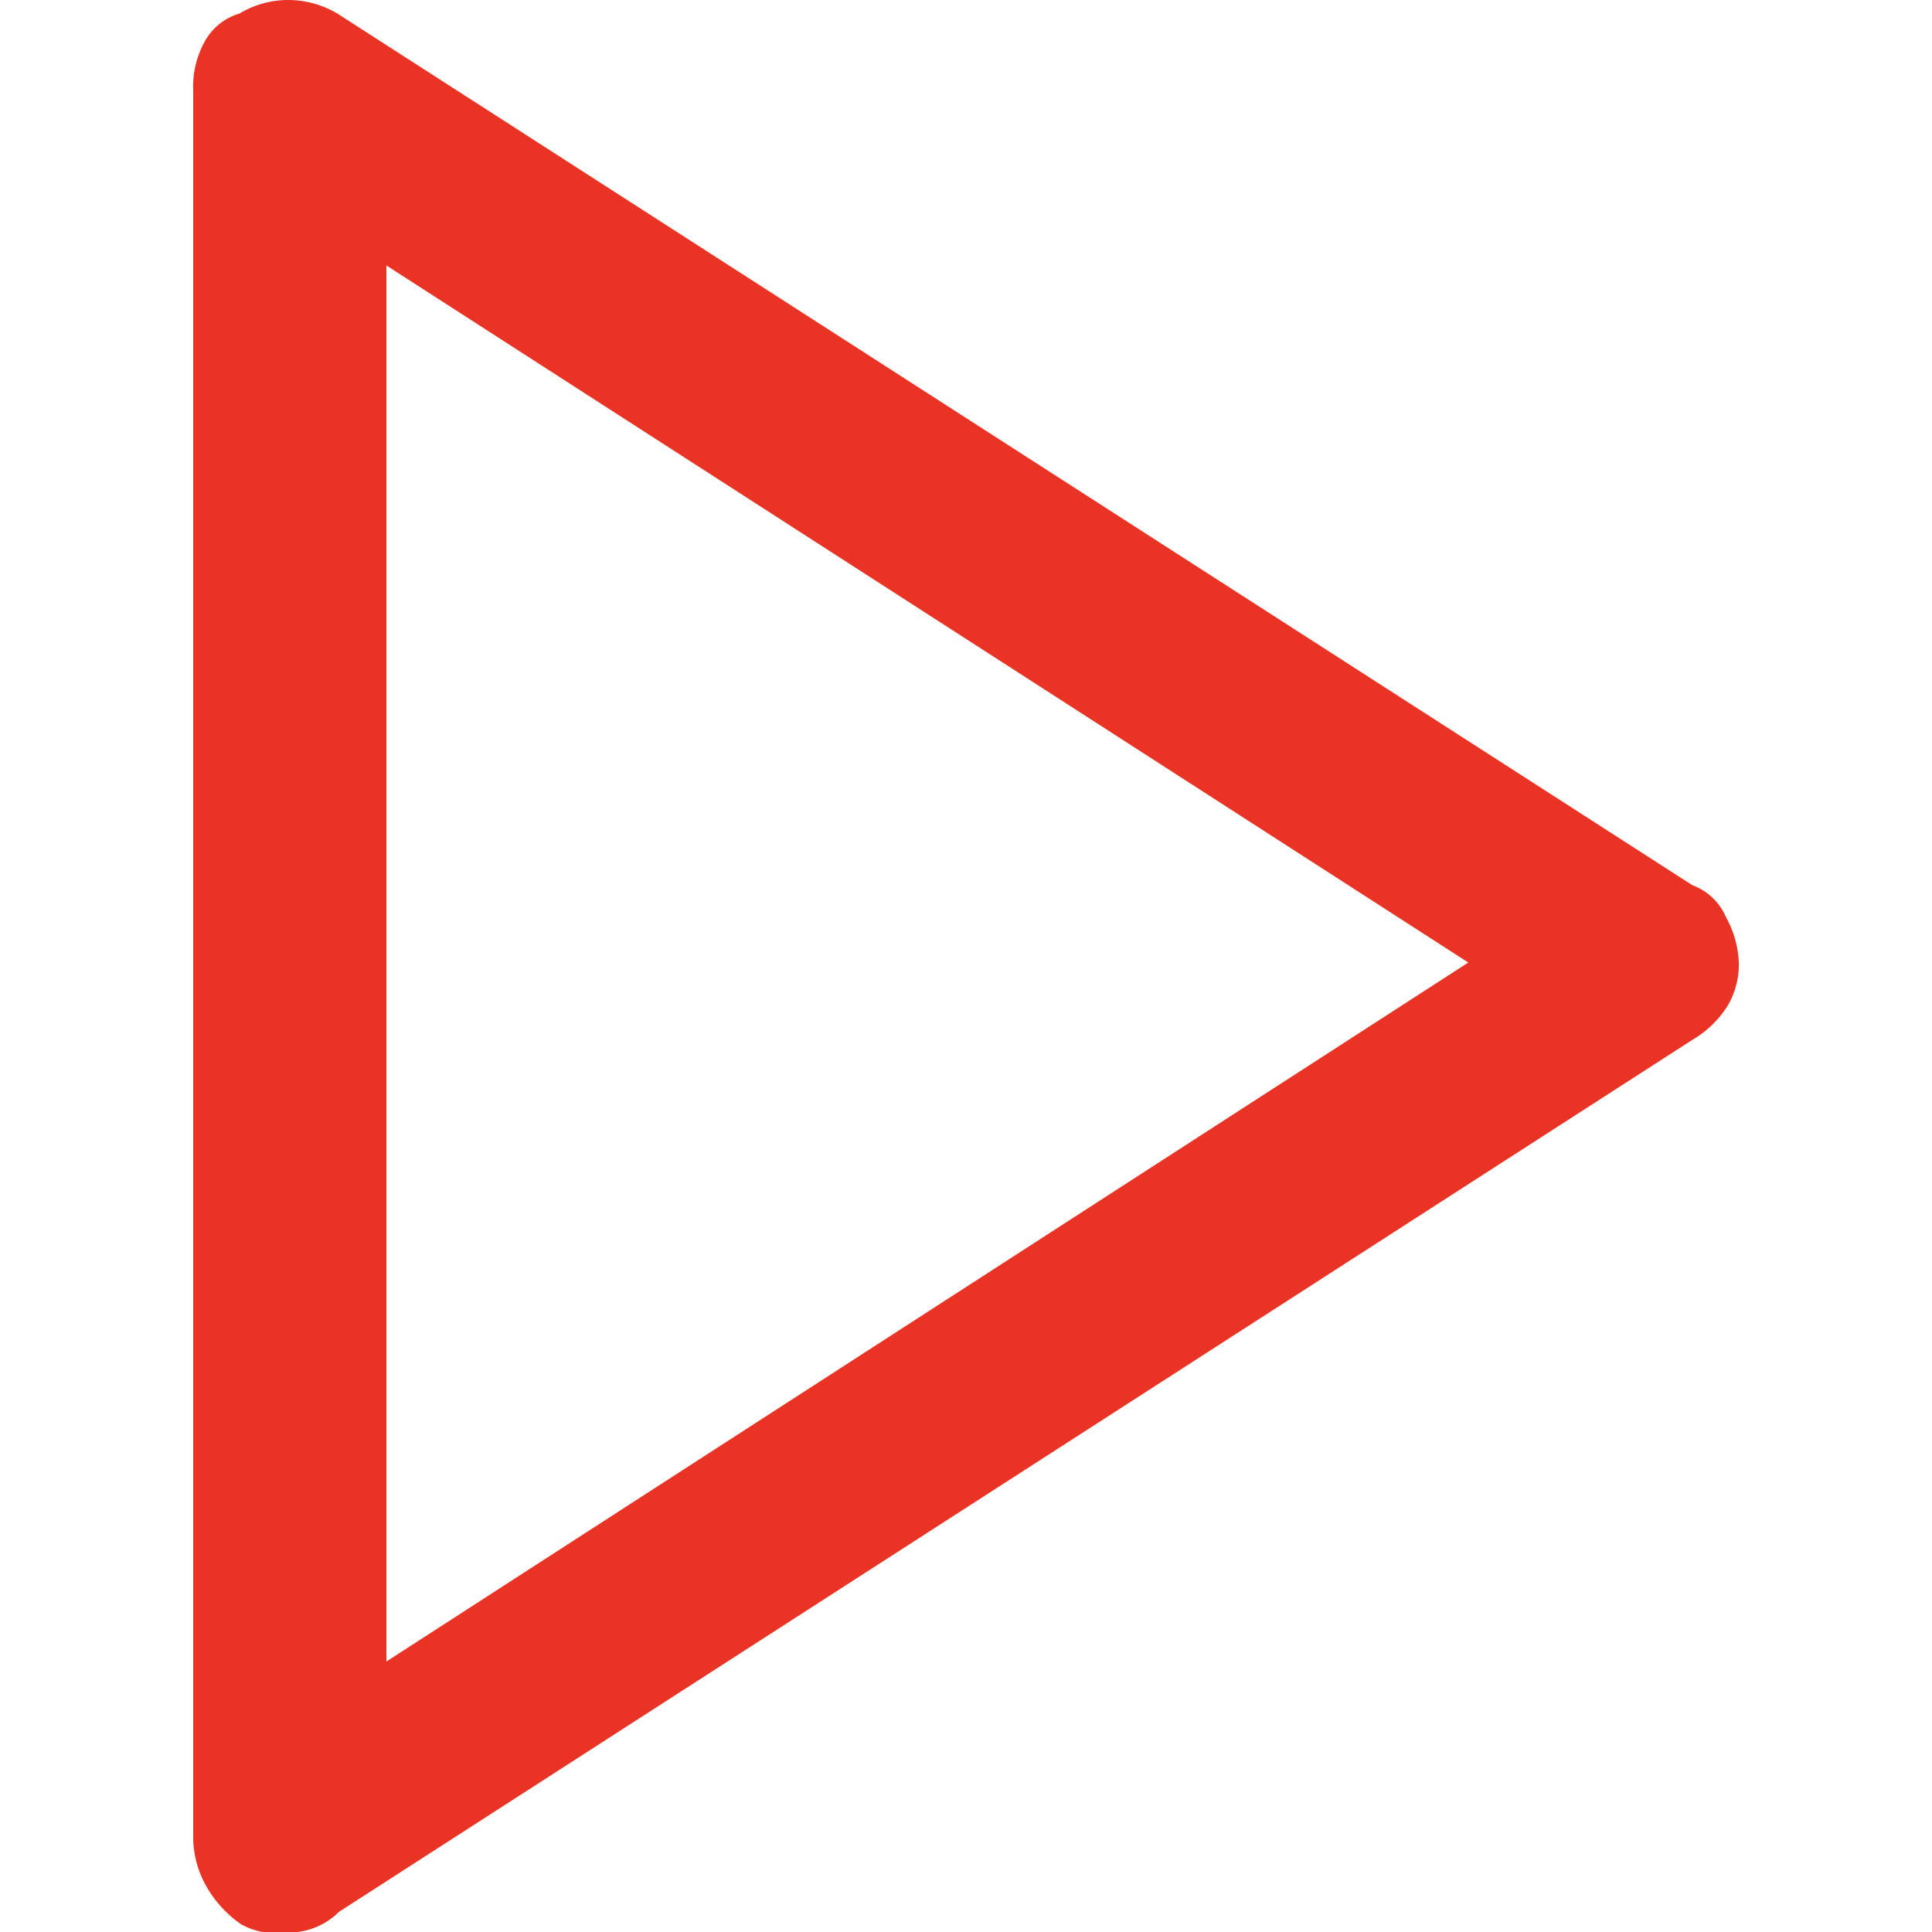 <svg xmlns="http://www.w3.org/2000/svg" viewBox="0 0 50 50"><path fill="#e93324" d="M10,43V6.87L38,24.91ZM43.8,22.91,8.73.35A2.51,2.51,0,0,0,7.46,0,2.44,2.44,0,0,0,6.2.35a1.51,1.51,0,0,0-.91.74A2.42,2.42,0,0,0,5,2.35V47.47a2.6,2.6,0,0,0,.33,1.33,3,3,0,0,0,.91,1,1.82,1.82,0,0,0,.62.21,5.4,5.4,0,0,0,.61,0,1.75,1.75,0,0,0,.74-.15,1.79,1.79,0,0,0,.56-.38L43.8,26.91a2.65,2.65,0,0,0,.91-.88A2.09,2.09,0,0,0,45,24.91a2.61,2.61,0,0,0-.33-1.17A1.51,1.51,0,0,0,43.8,22.91Z"/></svg>

